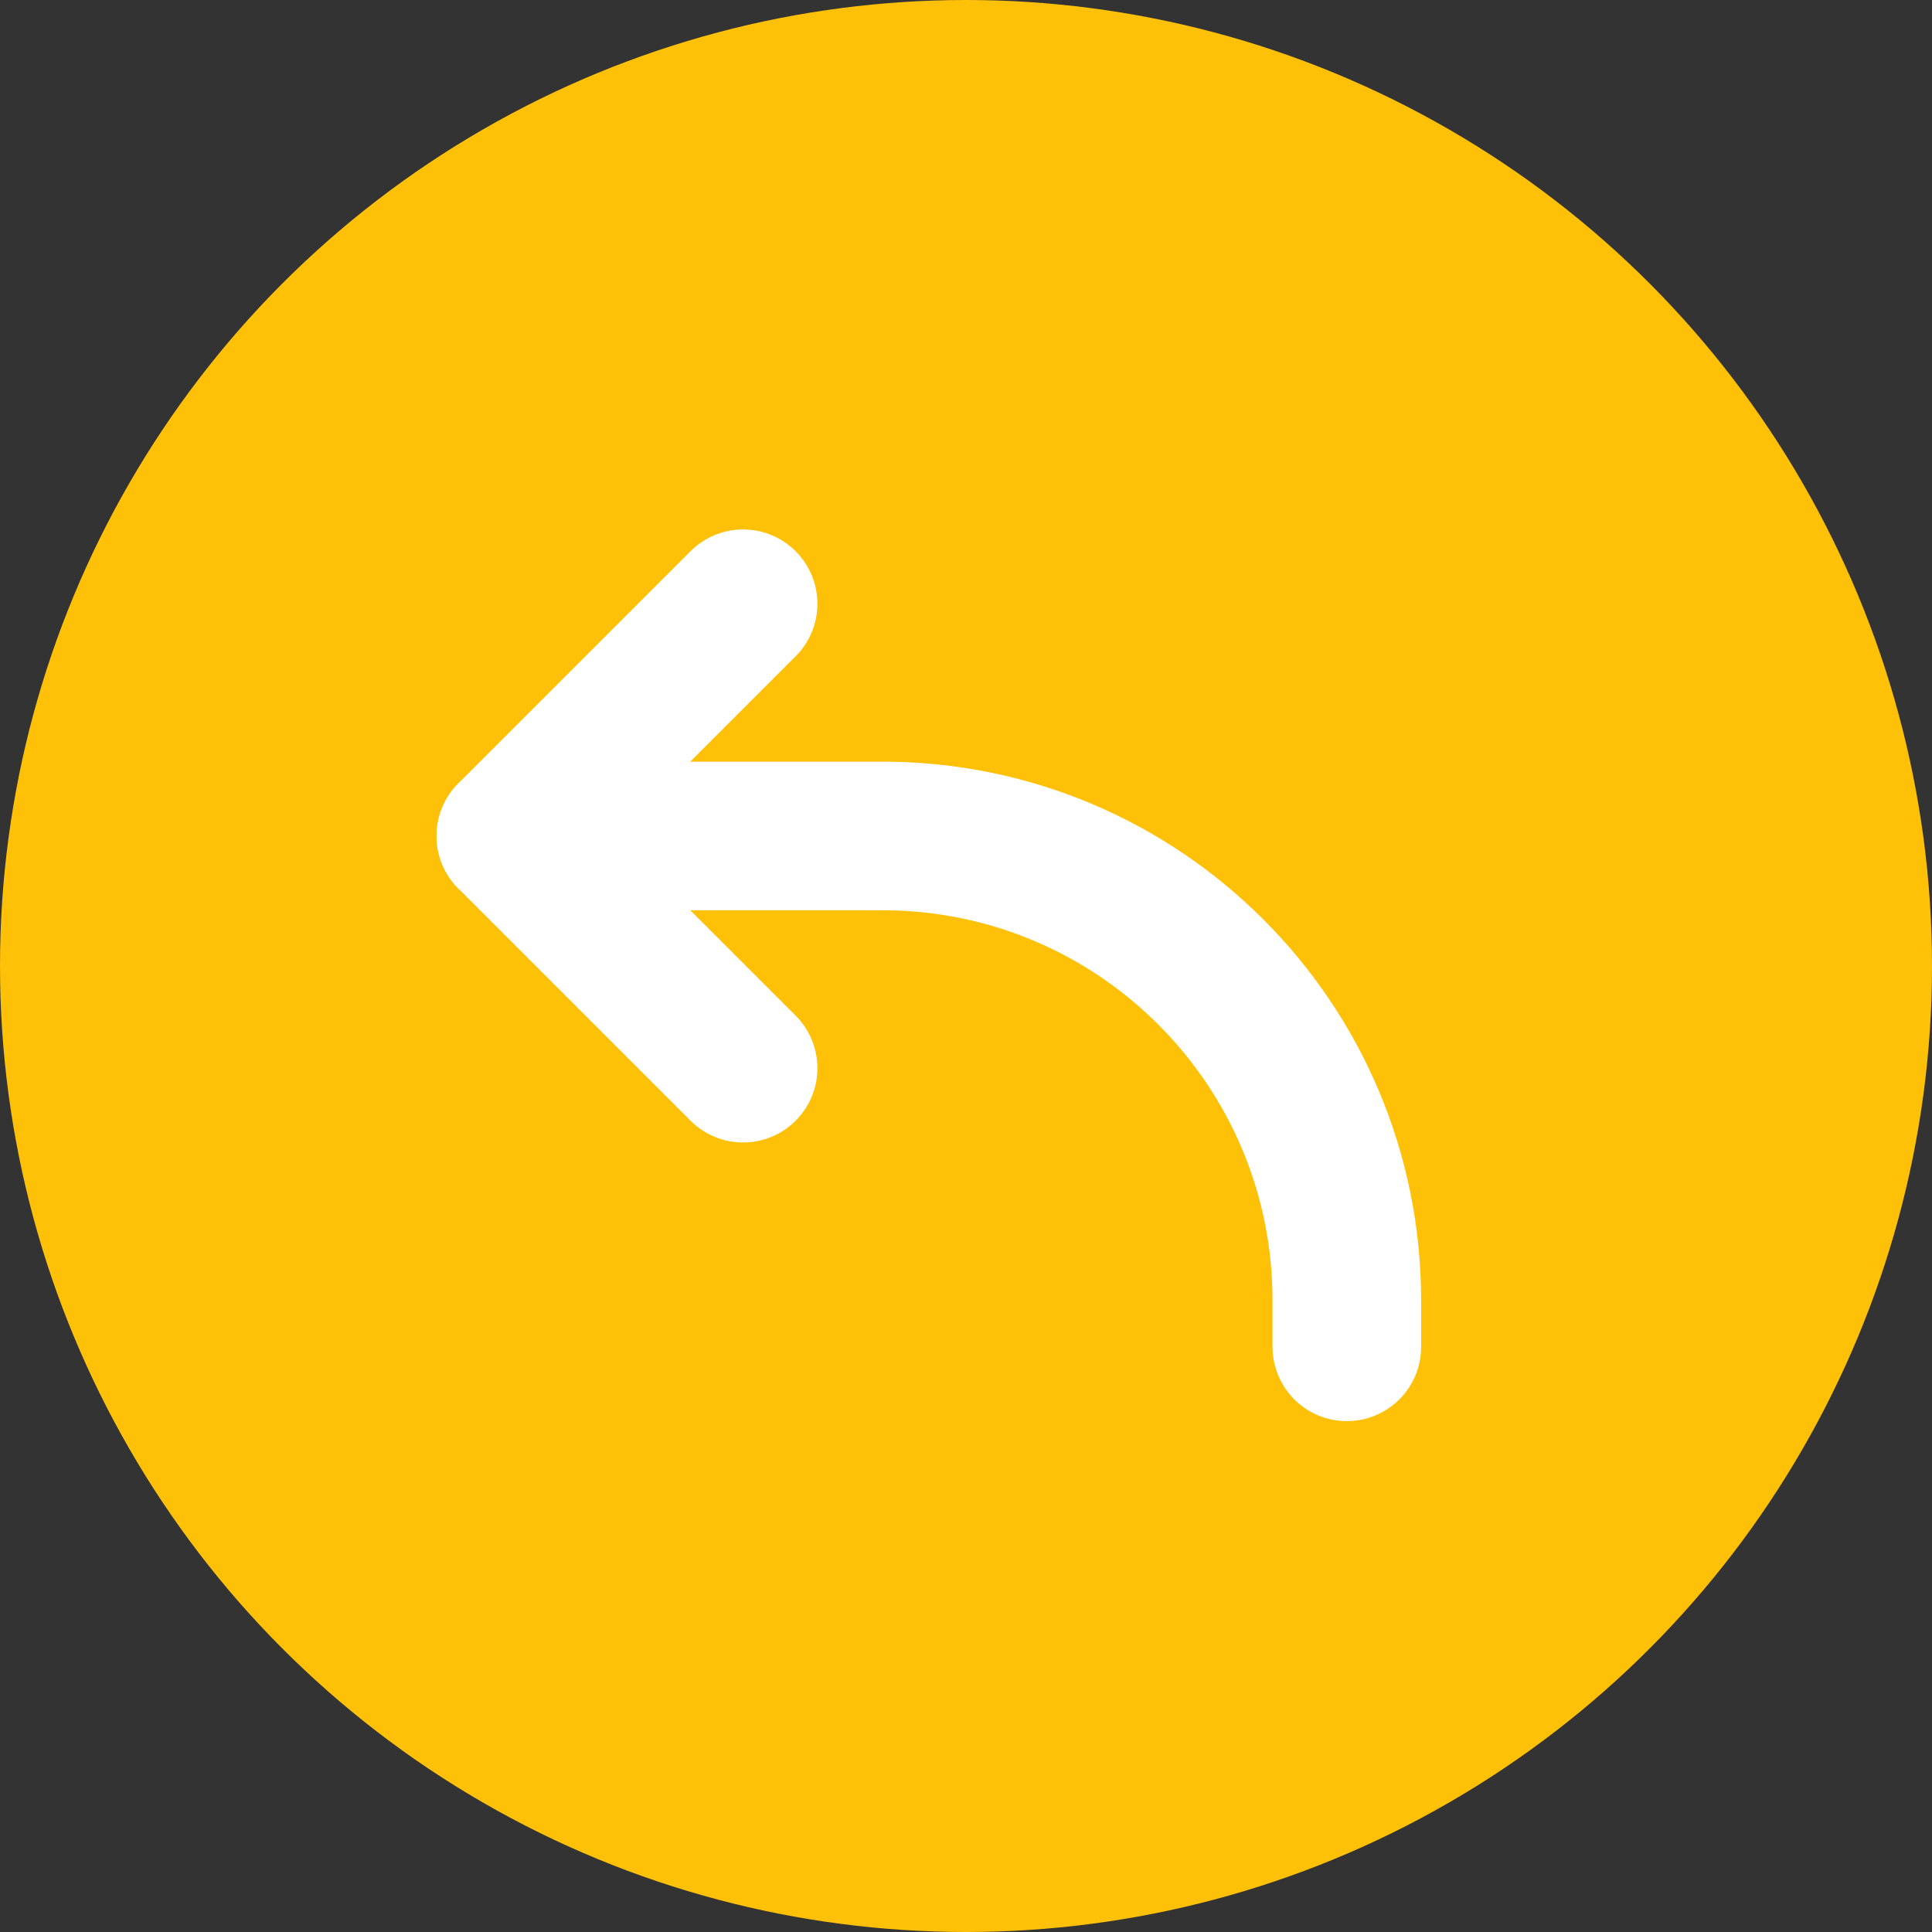 <svg width="26" height="26" viewBox="0 0 26 26" fill="none" xmlns="http://www.w3.org/2000/svg">
<rect x="0" y="0" width="26" height="26" fill="#333333" stroke="none"/>
<circle cx="13" cy="13" r="13" fill="#FFC107"/>
<path d="M10 8.125L6.875 11.25L10 14.375" stroke="white" stroke-width="2" stroke-linecap="round" stroke-linejoin="round"/>
<path d="M6.875 11.25H11.875C15.327 11.25 18.125 14.048 18.125 17.5V18.125" stroke="white" stroke-width="2" stroke-linecap="round" stroke-linejoin="round"/>
</svg>
